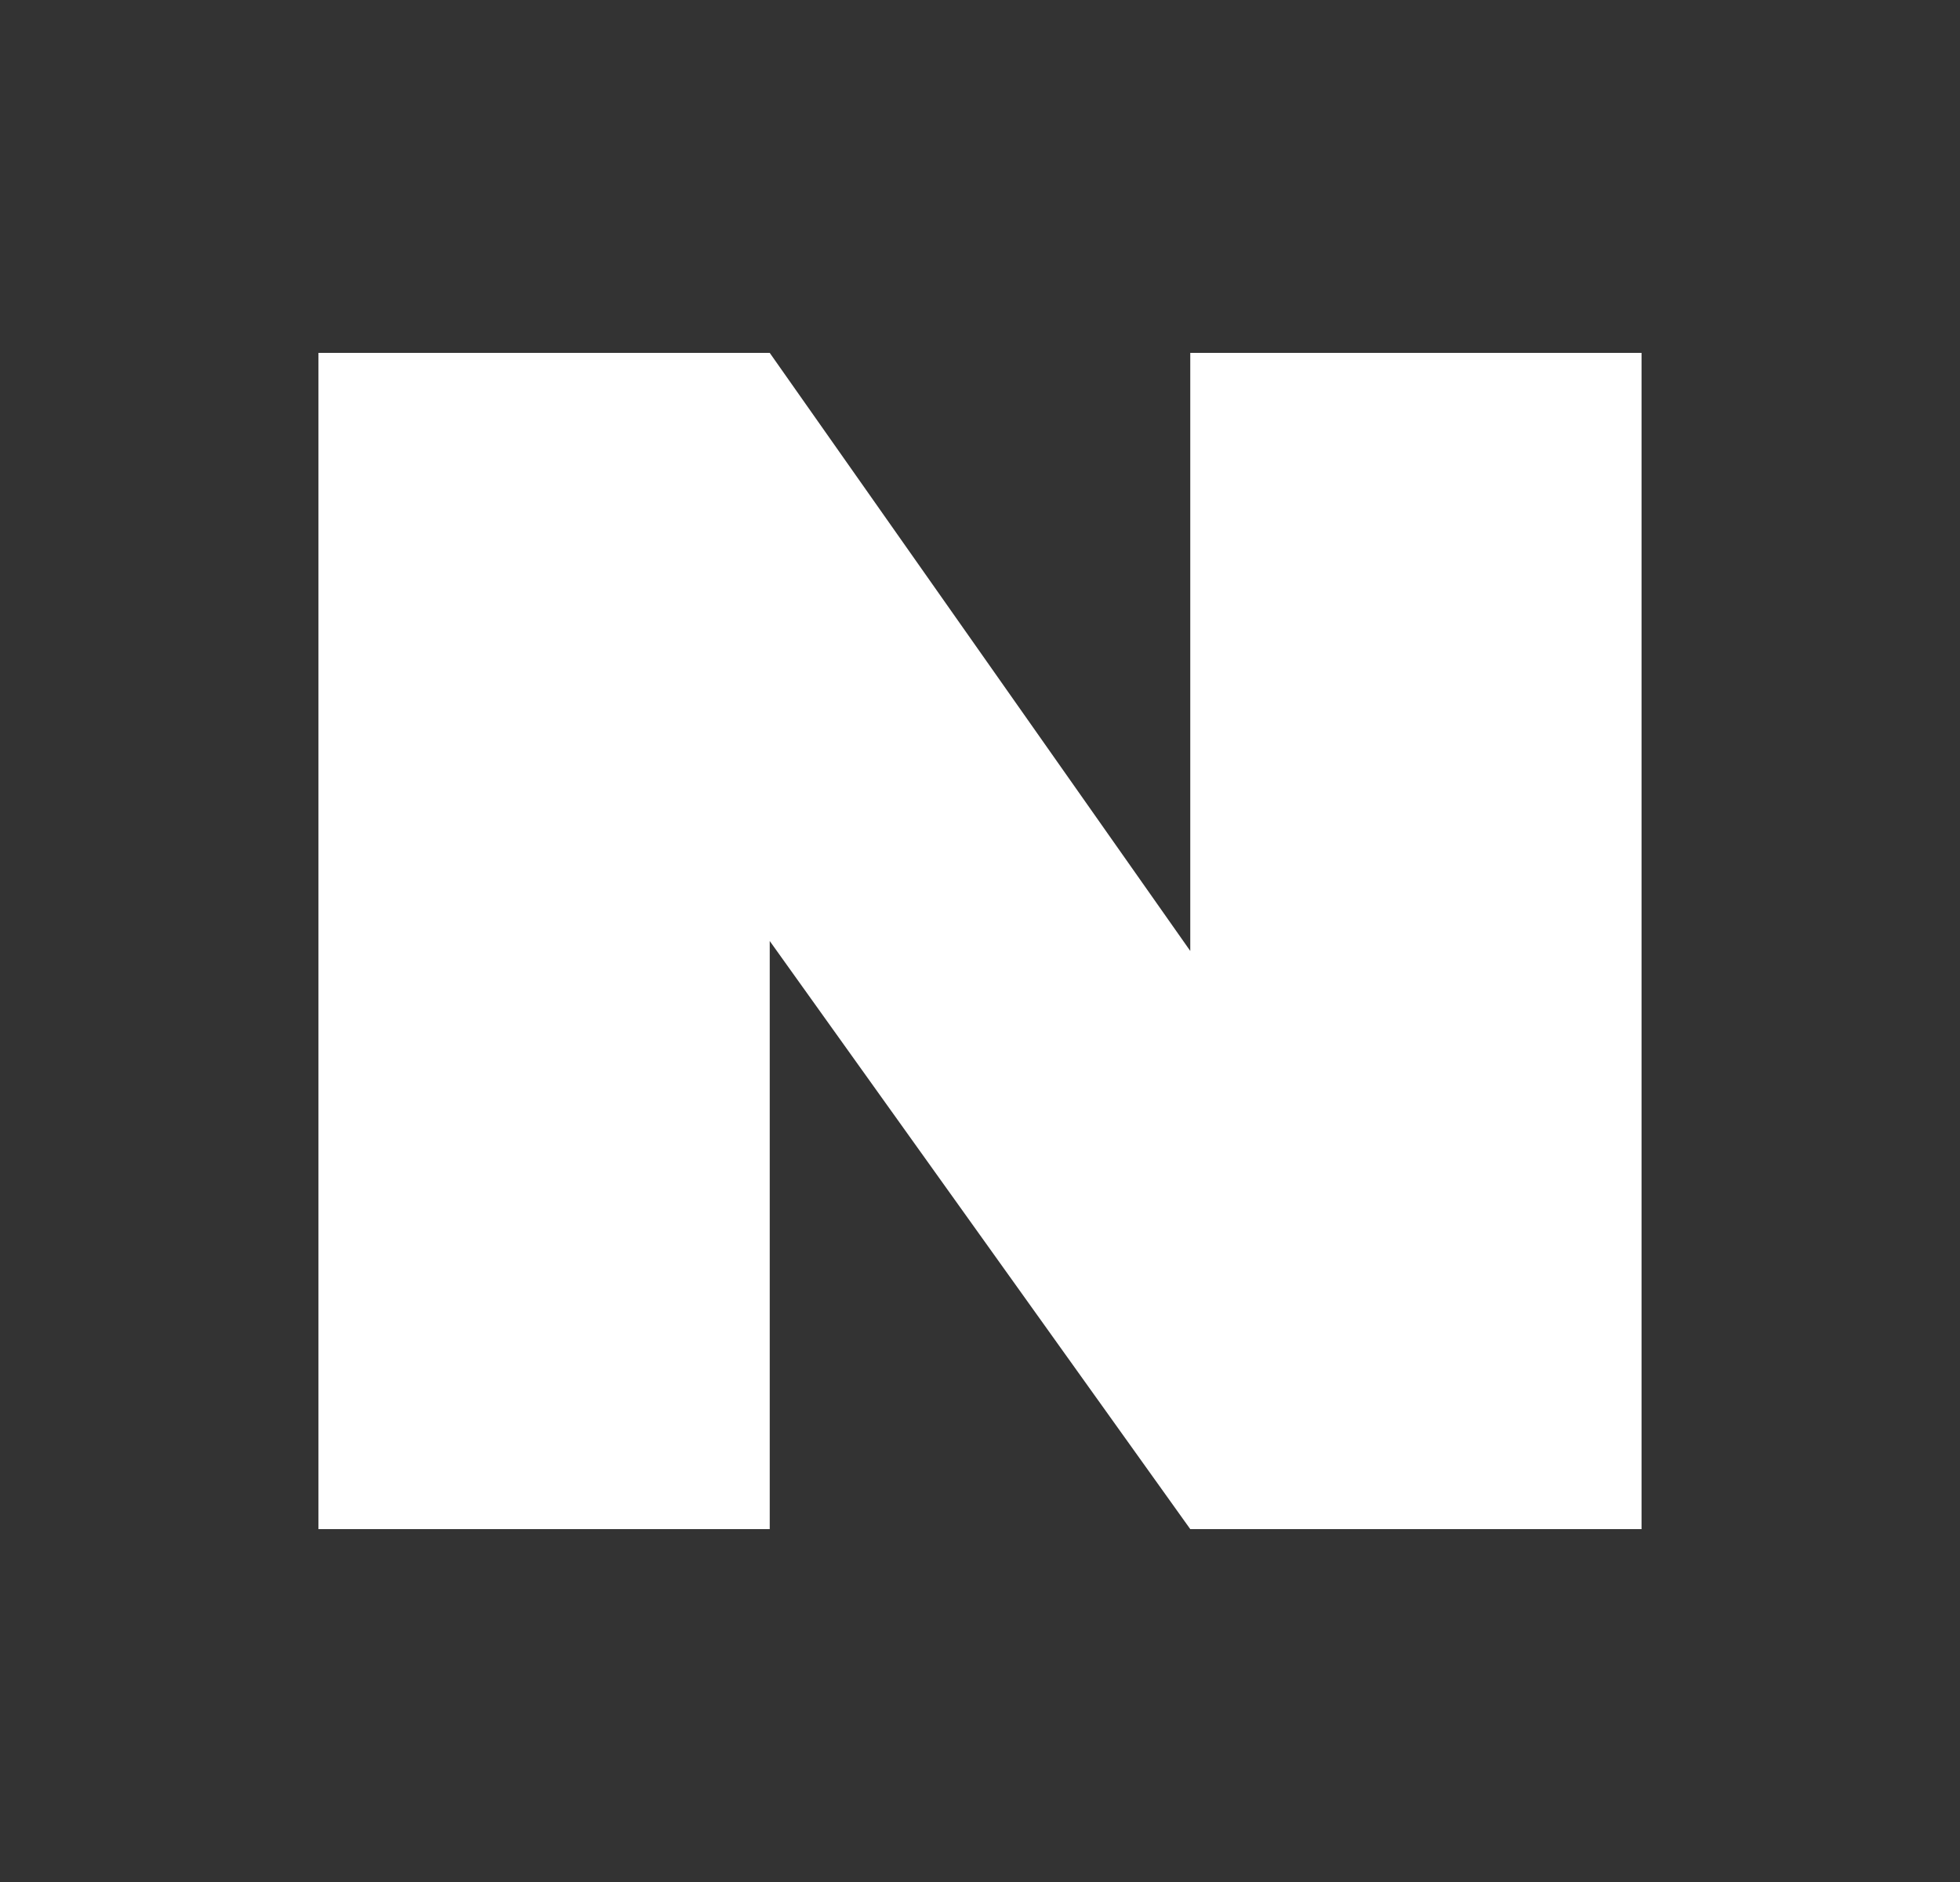 <svg width="25" height="24" viewBox="0 0 25 24" fill="none" xmlns="http://www.w3.org/2000/svg">
<rect x="0" y="0" width="25" height="24" fill="#333333" stroke="none"/>
<path d="M15.182 4.5V12.127L9.818 4.5H4.062V19.5H9.818V12L15.182 19.5H20.938V4.5H15.182Z" fill="white"/>
</svg>
